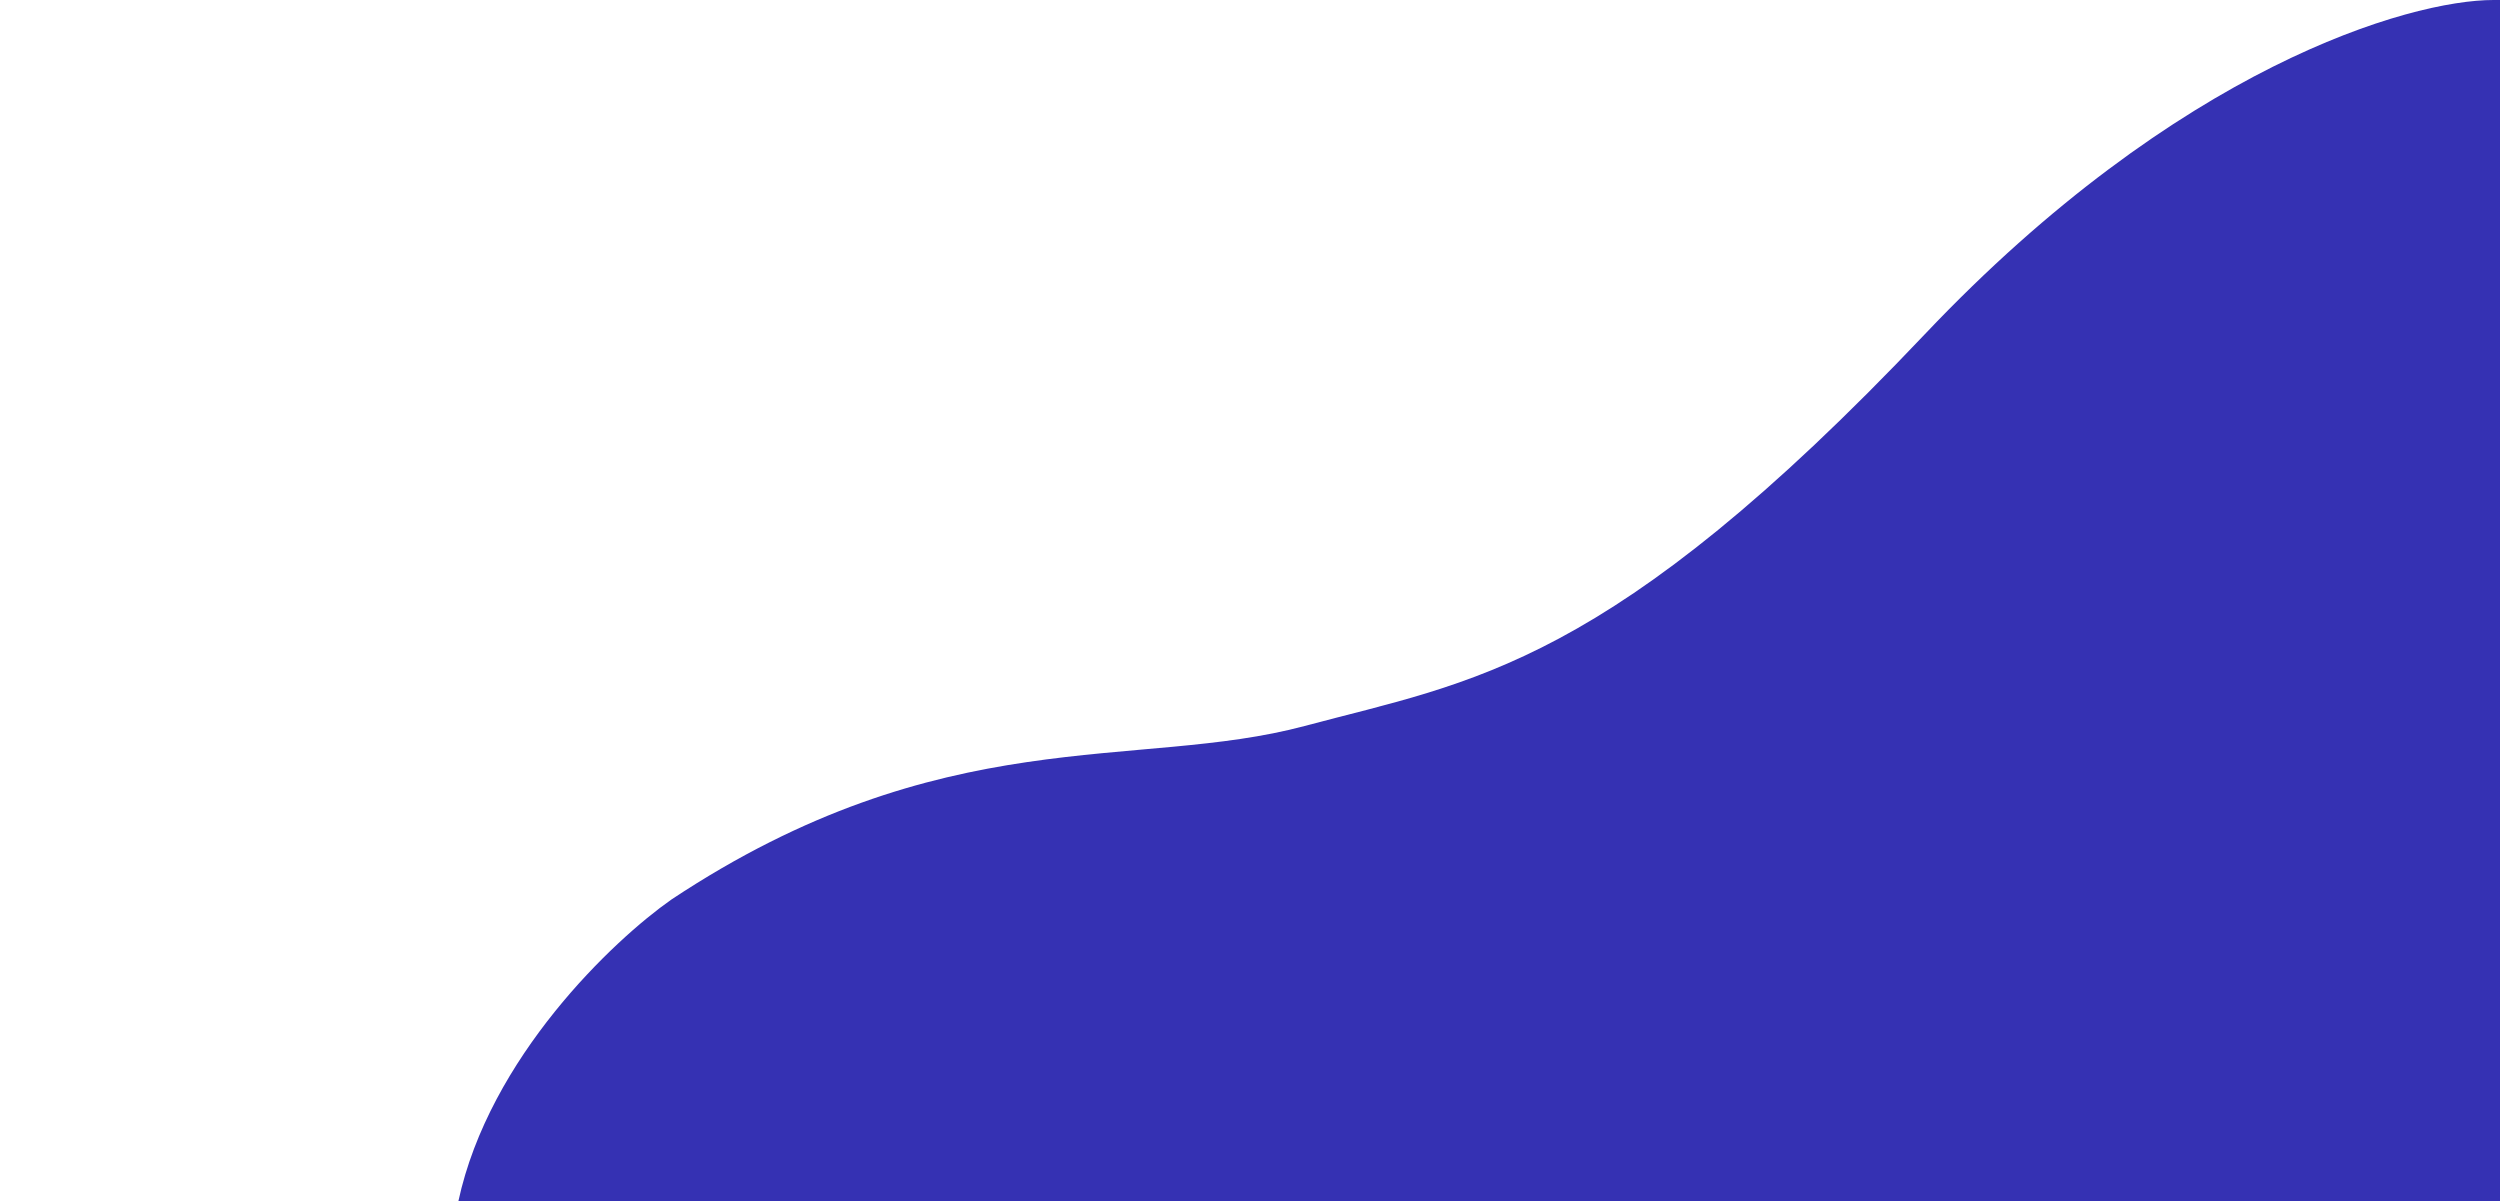 <svg width="360" height="173" viewBox="0 0 360 173" fill="none" xmlns="http://www.w3.org/2000/svg">
<path d="M277.196 48.107C313.667 9.621 346.975 0 359.07 0H360V173H66C70.466 152.277 88.329 135.378 96.703 129.519C135.778 103.615 163.69 111.016 187.88 104.54C212.07 98.064 231.608 96.214 277.196 48.107Z" fill="#3531B3"/>
</svg>

